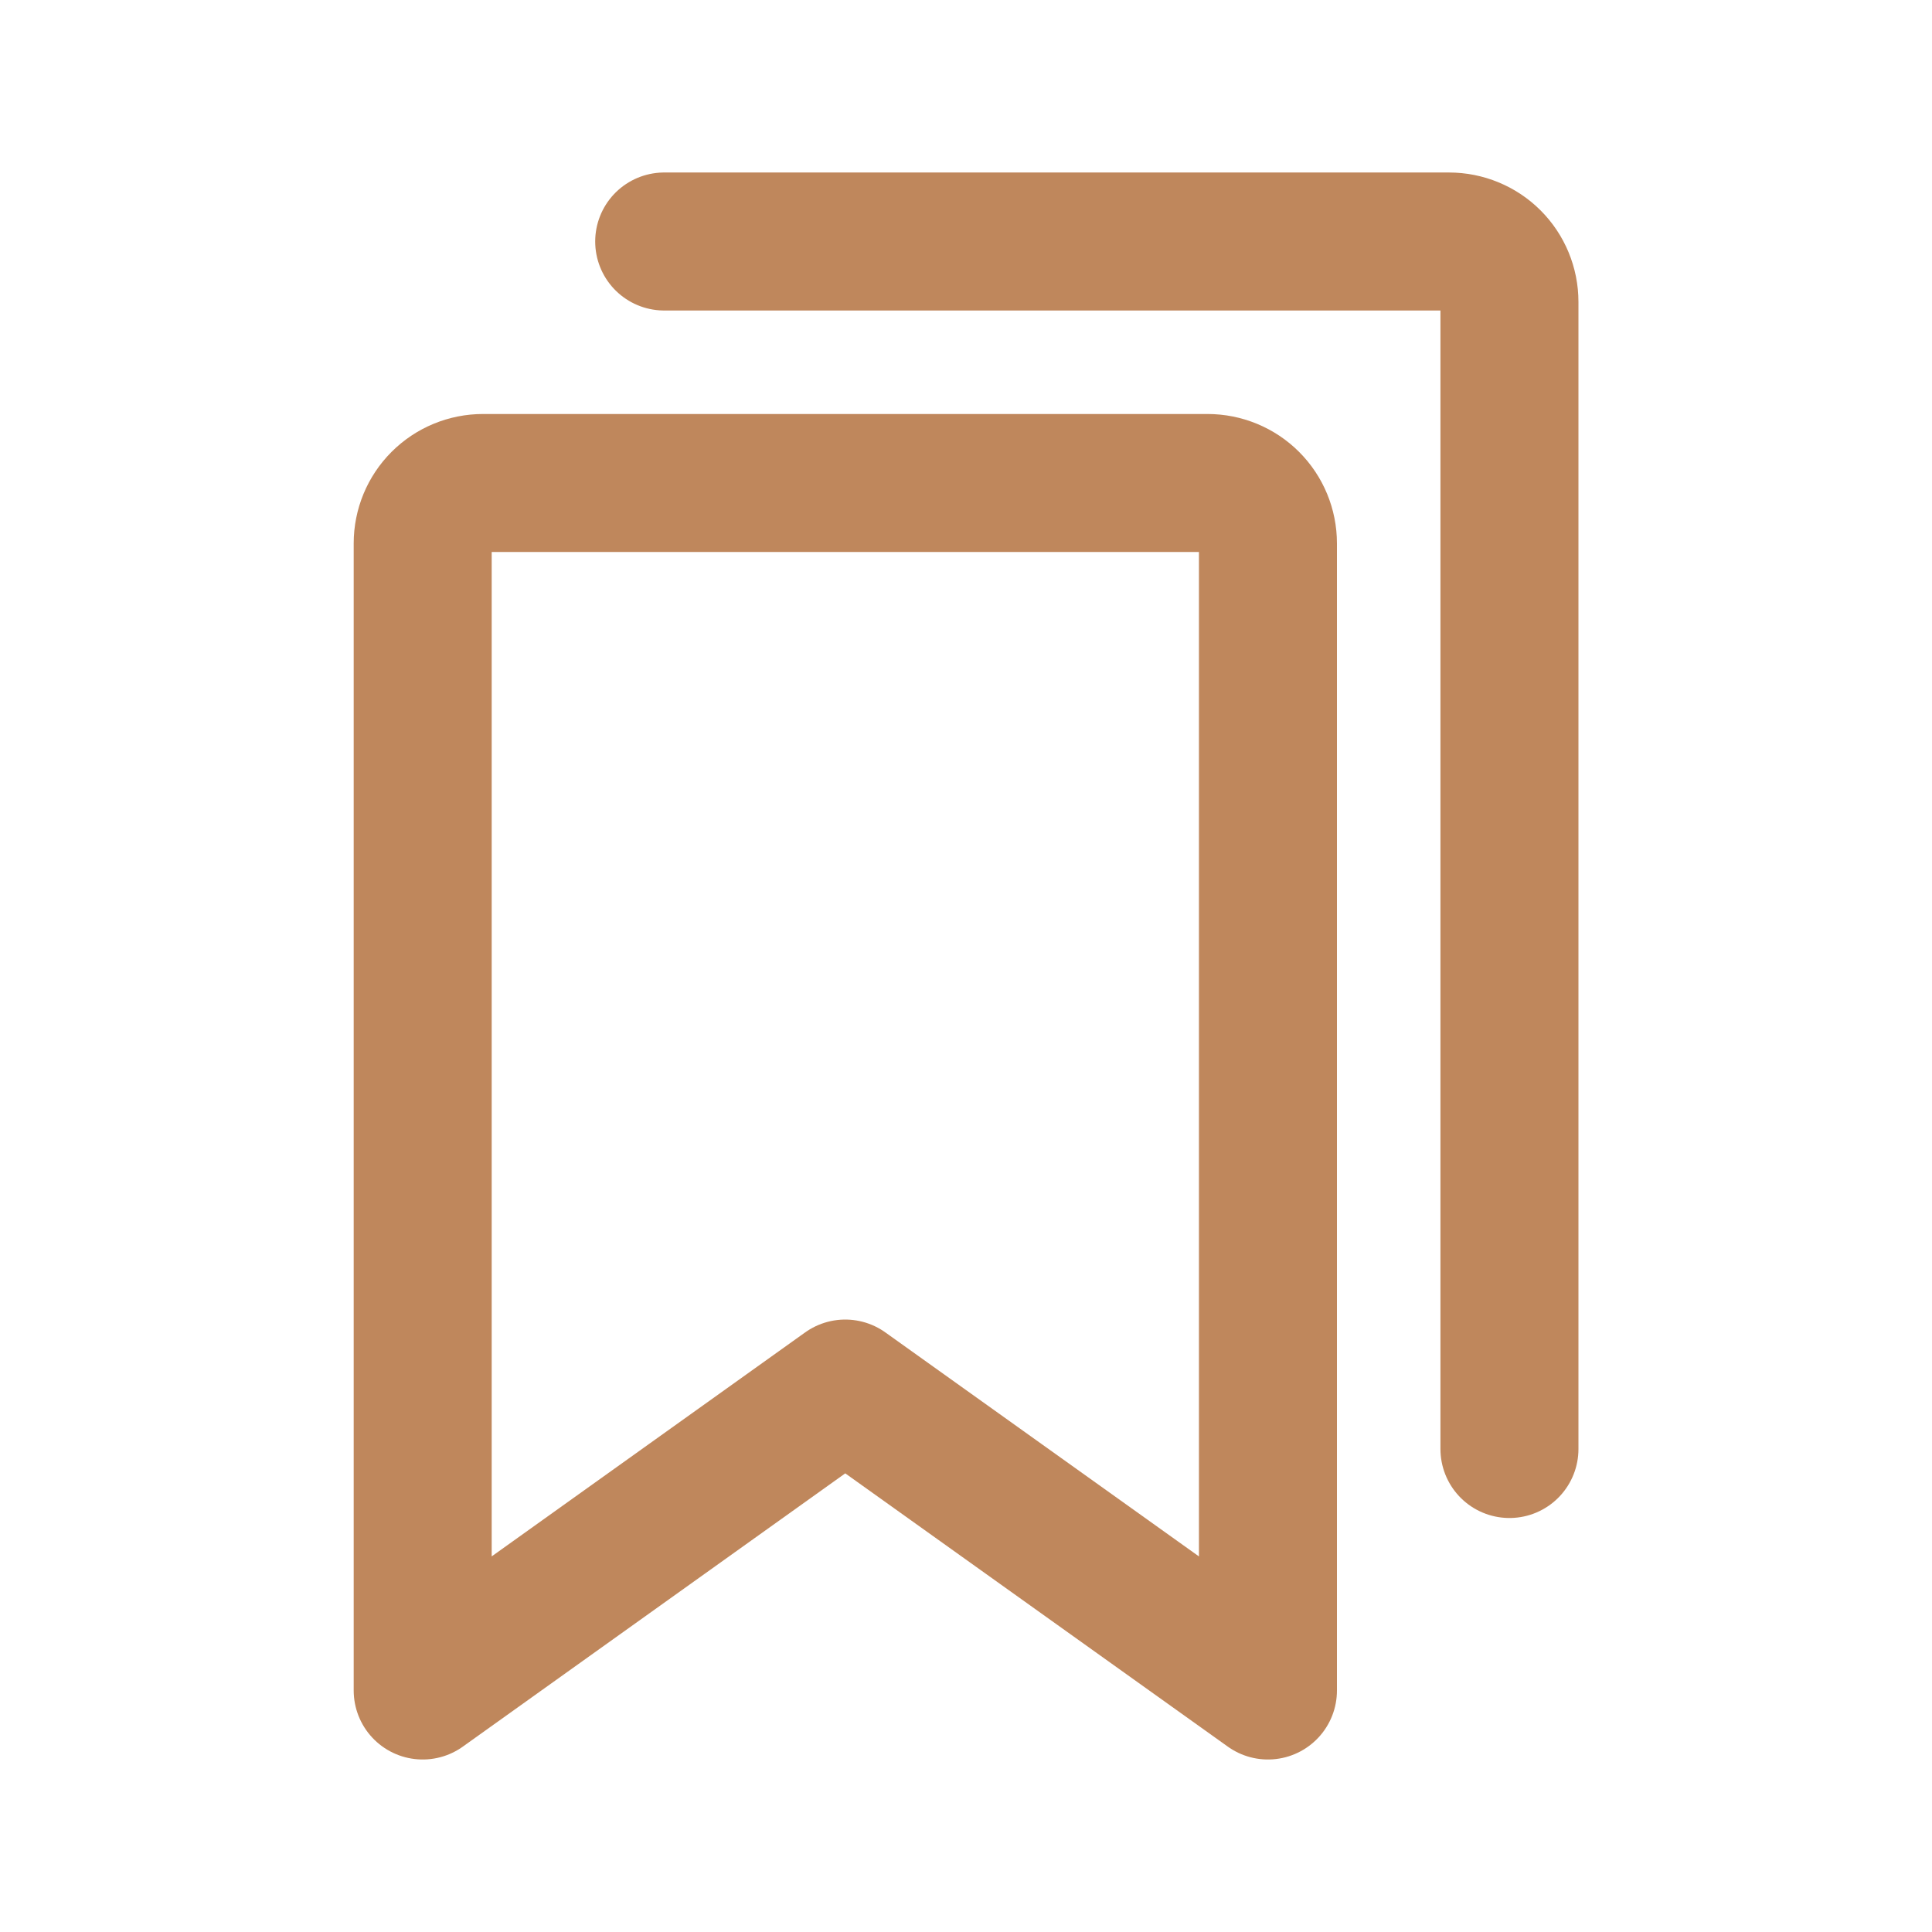 <svg width="14" height="14" viewBox="0 0 14 14" fill="none" xmlns="http://www.w3.org/2000/svg">
<path d="M9.188 12.25L6.125 10.062L3.063 12.25V3.938C3.063 3.821 3.109 3.71 3.191 3.628C3.273 3.546 3.384 3.5 3.5 3.5H8.75C8.866 3.5 8.978 3.546 9.06 3.628C9.142 3.71 9.188 3.821 9.188 3.938V12.25Z" stroke="#BF875C" stroke-linecap="round" stroke-linejoin="round"/>
<path d="M4.813 1.75H10.5C10.616 1.75 10.728 1.796 10.81 1.878C10.892 1.96 10.938 2.071 10.938 2.188V10.5" stroke="#BF875C" stroke-linecap="round" stroke-linejoin="round"/>
</svg>
